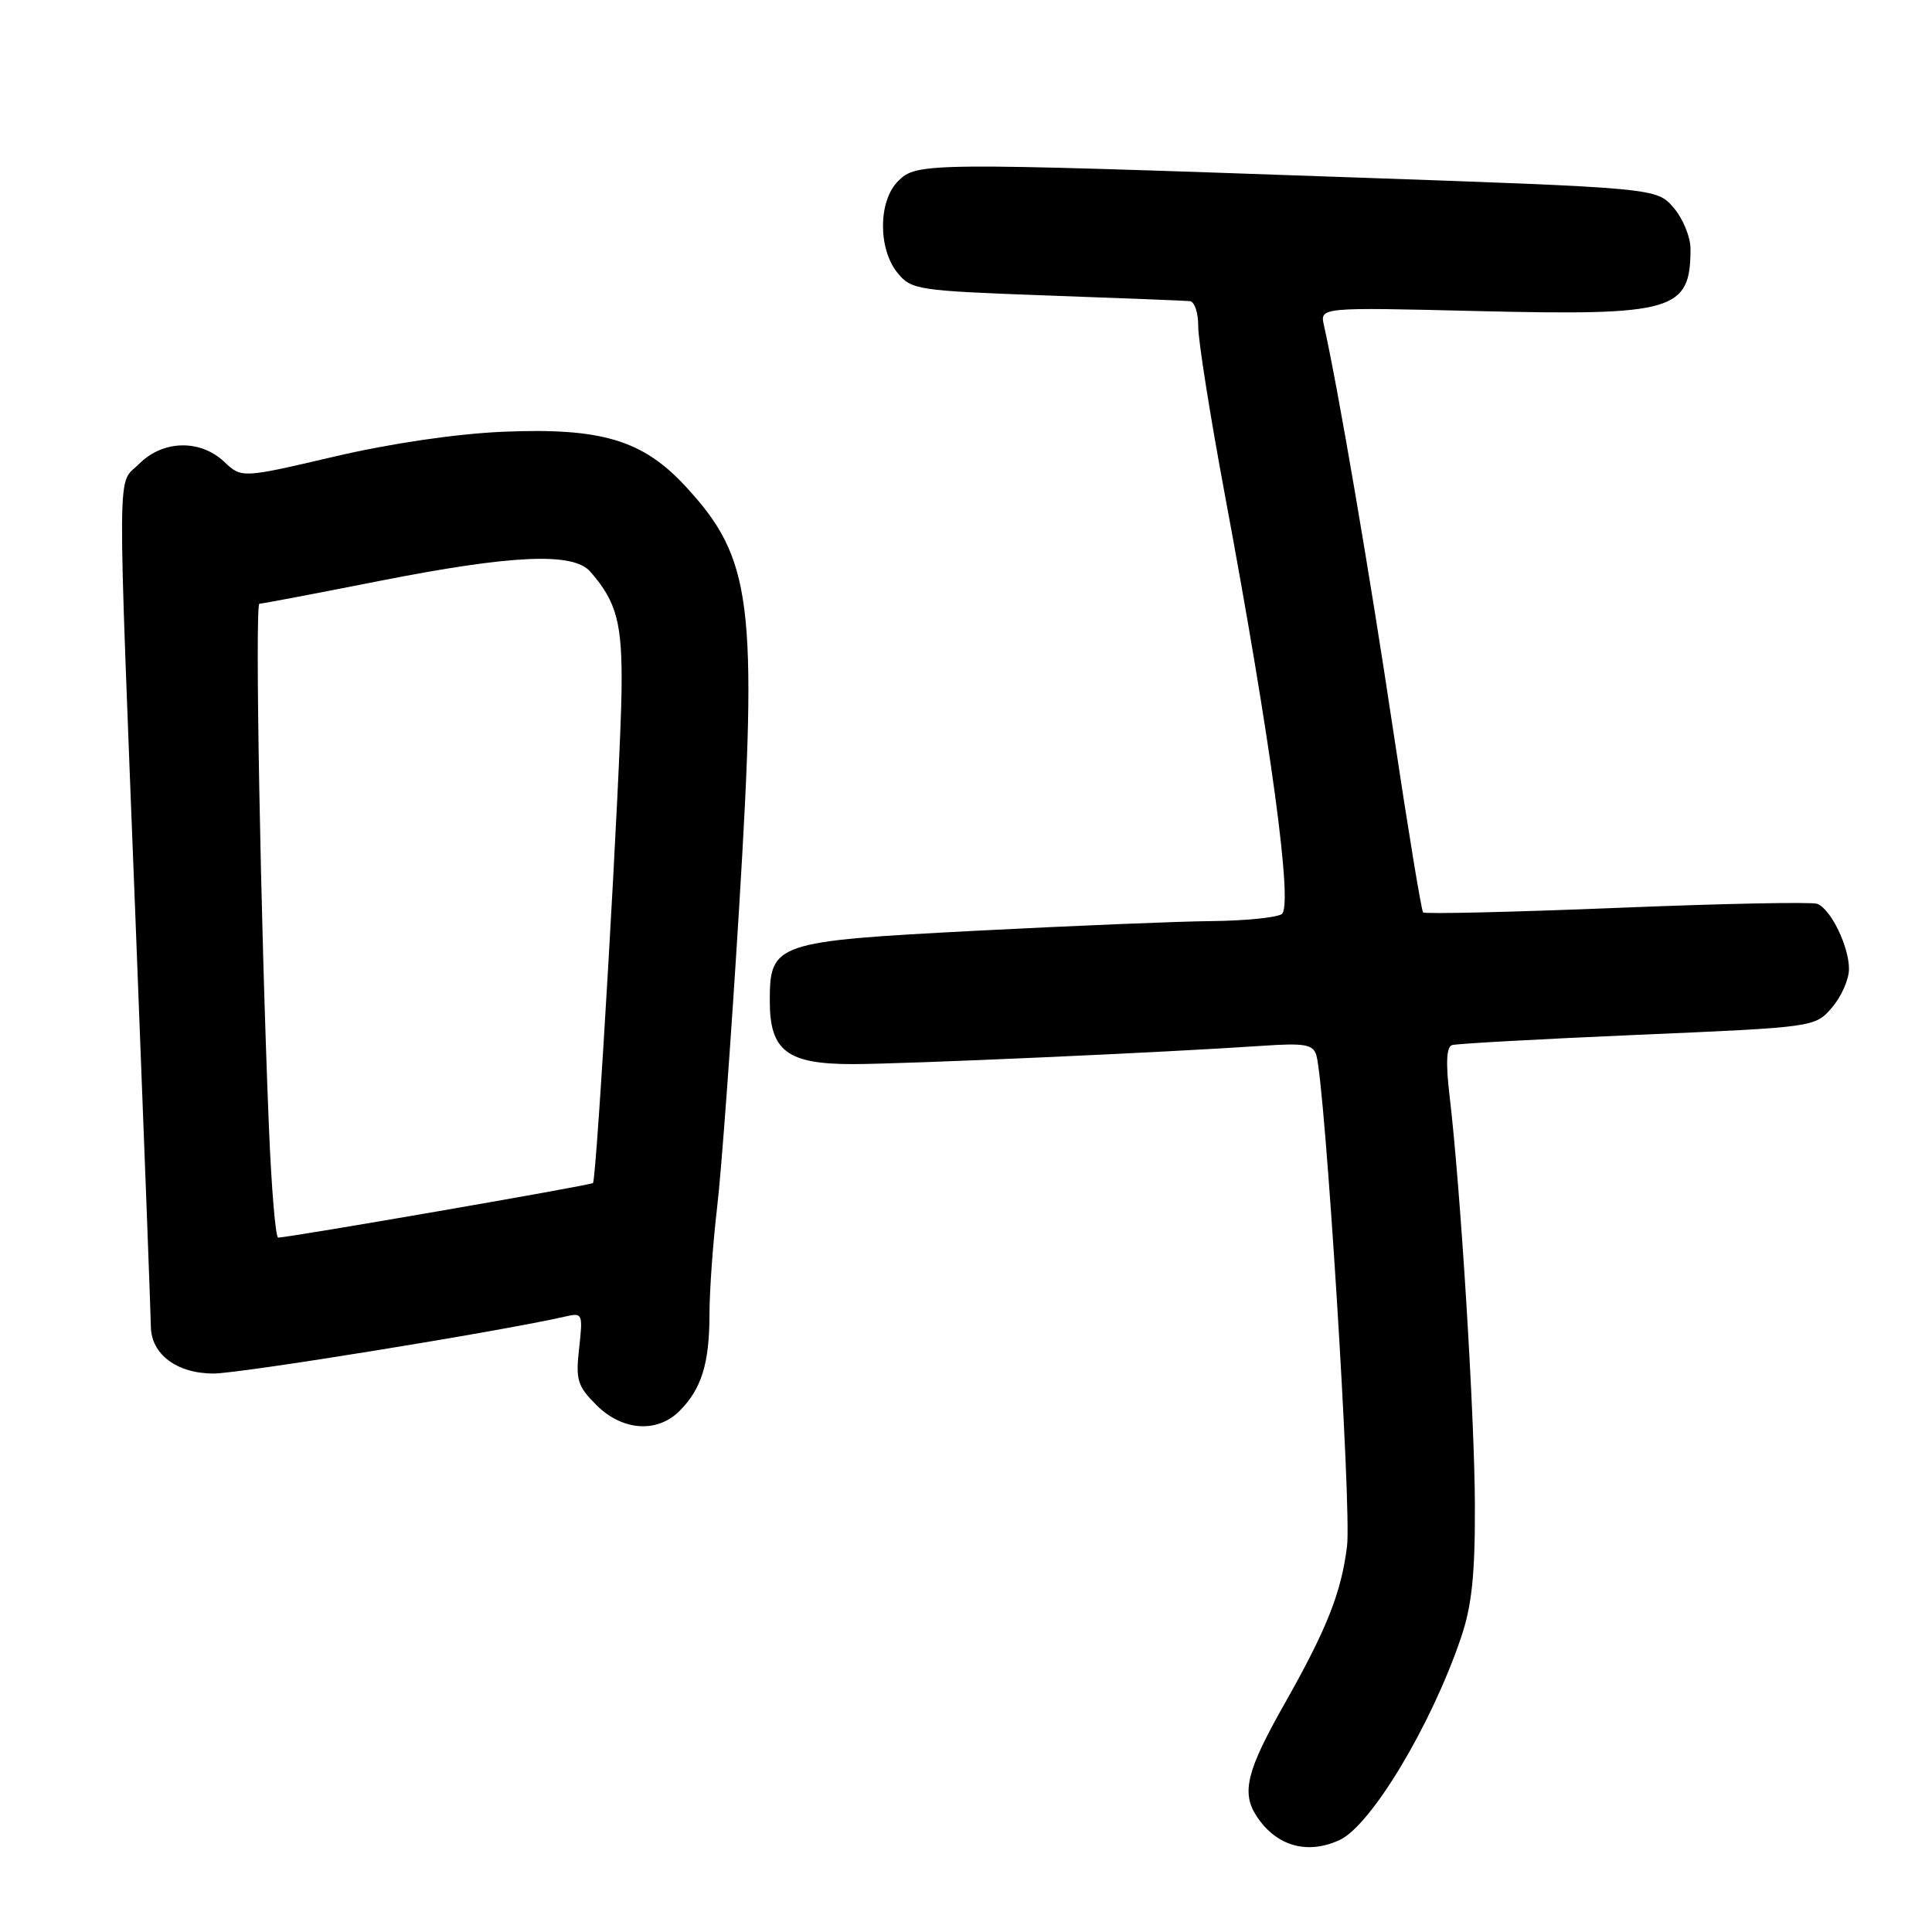<?xml version="1.0" encoding="UTF-8" standalone="no"?>
<!DOCTYPE svg PUBLIC "-//W3C//DTD SVG 1.1//EN" "http://www.w3.org/Graphics/SVG/1.1/DTD/svg11.dtd" >
<svg xmlns="http://www.w3.org/2000/svg" xmlns:xlink="http://www.w3.org/1999/xlink" version="1.1" viewBox="0 0 256 256">
 <g >
 <path fill="currentColor"
d=" M 177.47 243.83 C 181.65 241.93 189.64 228.64 193.59 217.00 C 195.02 212.80 195.46 208.67 195.43 199.50 C 195.40 187.63 193.53 157.41 192.07 145.16 C 191.56 140.84 191.66 138.71 192.41 138.48 C 193.01 138.29 204.07 137.68 217.00 137.12 C 240.50 136.11 240.50 136.11 242.75 133.50 C 243.99 132.06 245.00 129.77 245.00 128.39 C 245.00 125.40 242.58 120.43 240.79 119.76 C 240.08 119.49 228.13 119.73 214.24 120.30 C 200.35 120.86 188.80 121.13 188.57 120.90 C 188.34 120.67 186.54 109.69 184.56 96.49 C 181.48 75.90 177.28 51.34 175.43 43.11 C 174.89 40.71 174.89 40.71 195.83 41.22 C 221.82 41.84 224.00 41.20 224.00 32.97 C 224.00 31.40 222.99 28.94 221.75 27.51 C 219.50 24.91 219.50 24.91 178.50 23.48 C 122.62 21.52 121.47 21.53 119.00 24.00 C 116.37 26.63 116.33 32.95 118.91 36.14 C 120.75 38.41 121.50 38.52 138.66 39.15 C 148.47 39.50 157.02 39.84 157.65 39.90 C 158.28 39.95 158.79 41.46 158.77 43.25 C 158.76 45.04 160.34 55.05 162.29 65.50 C 168.43 98.42 171.37 120.15 169.83 121.13 C 169.10 121.59 164.90 122.01 160.50 122.05 C 156.10 122.09 142.07 122.67 129.33 123.33 C 102.68 124.72 102.00 124.95 102.00 132.65 C 102.00 139.25 104.30 141.00 112.95 141.00 C 119.82 141.00 154.28 139.46 167.20 138.58 C 172.87 138.19 173.98 138.38 174.42 139.81 C 175.58 143.67 179.11 199.91 178.49 204.87 C 177.73 211.03 175.81 215.86 170.25 225.69 C 165.18 234.63 164.46 237.52 166.51 240.66 C 169.10 244.60 173.18 245.79 177.47 243.83 Z  M 90.04 186.96 C 92.95 184.05 94.00 180.68 94.01 174.18 C 94.01 171.06 94.47 164.68 95.02 160.00 C 95.58 155.32 96.89 137.44 97.94 120.24 C 100.41 79.82 99.67 74.03 90.88 64.49 C 85.18 58.30 79.70 56.66 66.66 57.21 C 60.43 57.48 51.77 58.75 44.26 60.51 C 32.02 63.37 32.02 63.37 29.70 61.18 C 26.51 58.19 21.60 58.31 18.45 61.45 C 15.47 64.43 15.51 59.25 18.00 123.00 C 19.09 150.78 19.98 174.51 19.99 175.75 C 20.01 179.43 23.42 182.00 28.29 182.00 C 31.84 182.00 66.61 176.36 74.89 174.45 C 77.19 173.91 77.25 174.05 76.74 178.63 C 76.26 182.85 76.51 183.66 79.03 186.18 C 82.45 189.60 87.07 189.93 90.04 186.96 Z  M 35.63 149.25 C 34.52 122.05 33.76 80.00 34.37 80.00 C 34.71 80.00 41.82 78.65 50.16 77.00 C 67.84 73.51 75.94 73.14 78.22 75.75 C 81.74 79.79 82.47 82.55 82.36 91.50 C 82.23 101.85 79.07 156.26 78.57 156.76 C 78.27 157.06 38.46 163.95 36.86 163.99 C 36.51 163.99 35.96 157.36 35.63 149.25 Z "/>
</g>
</svg>